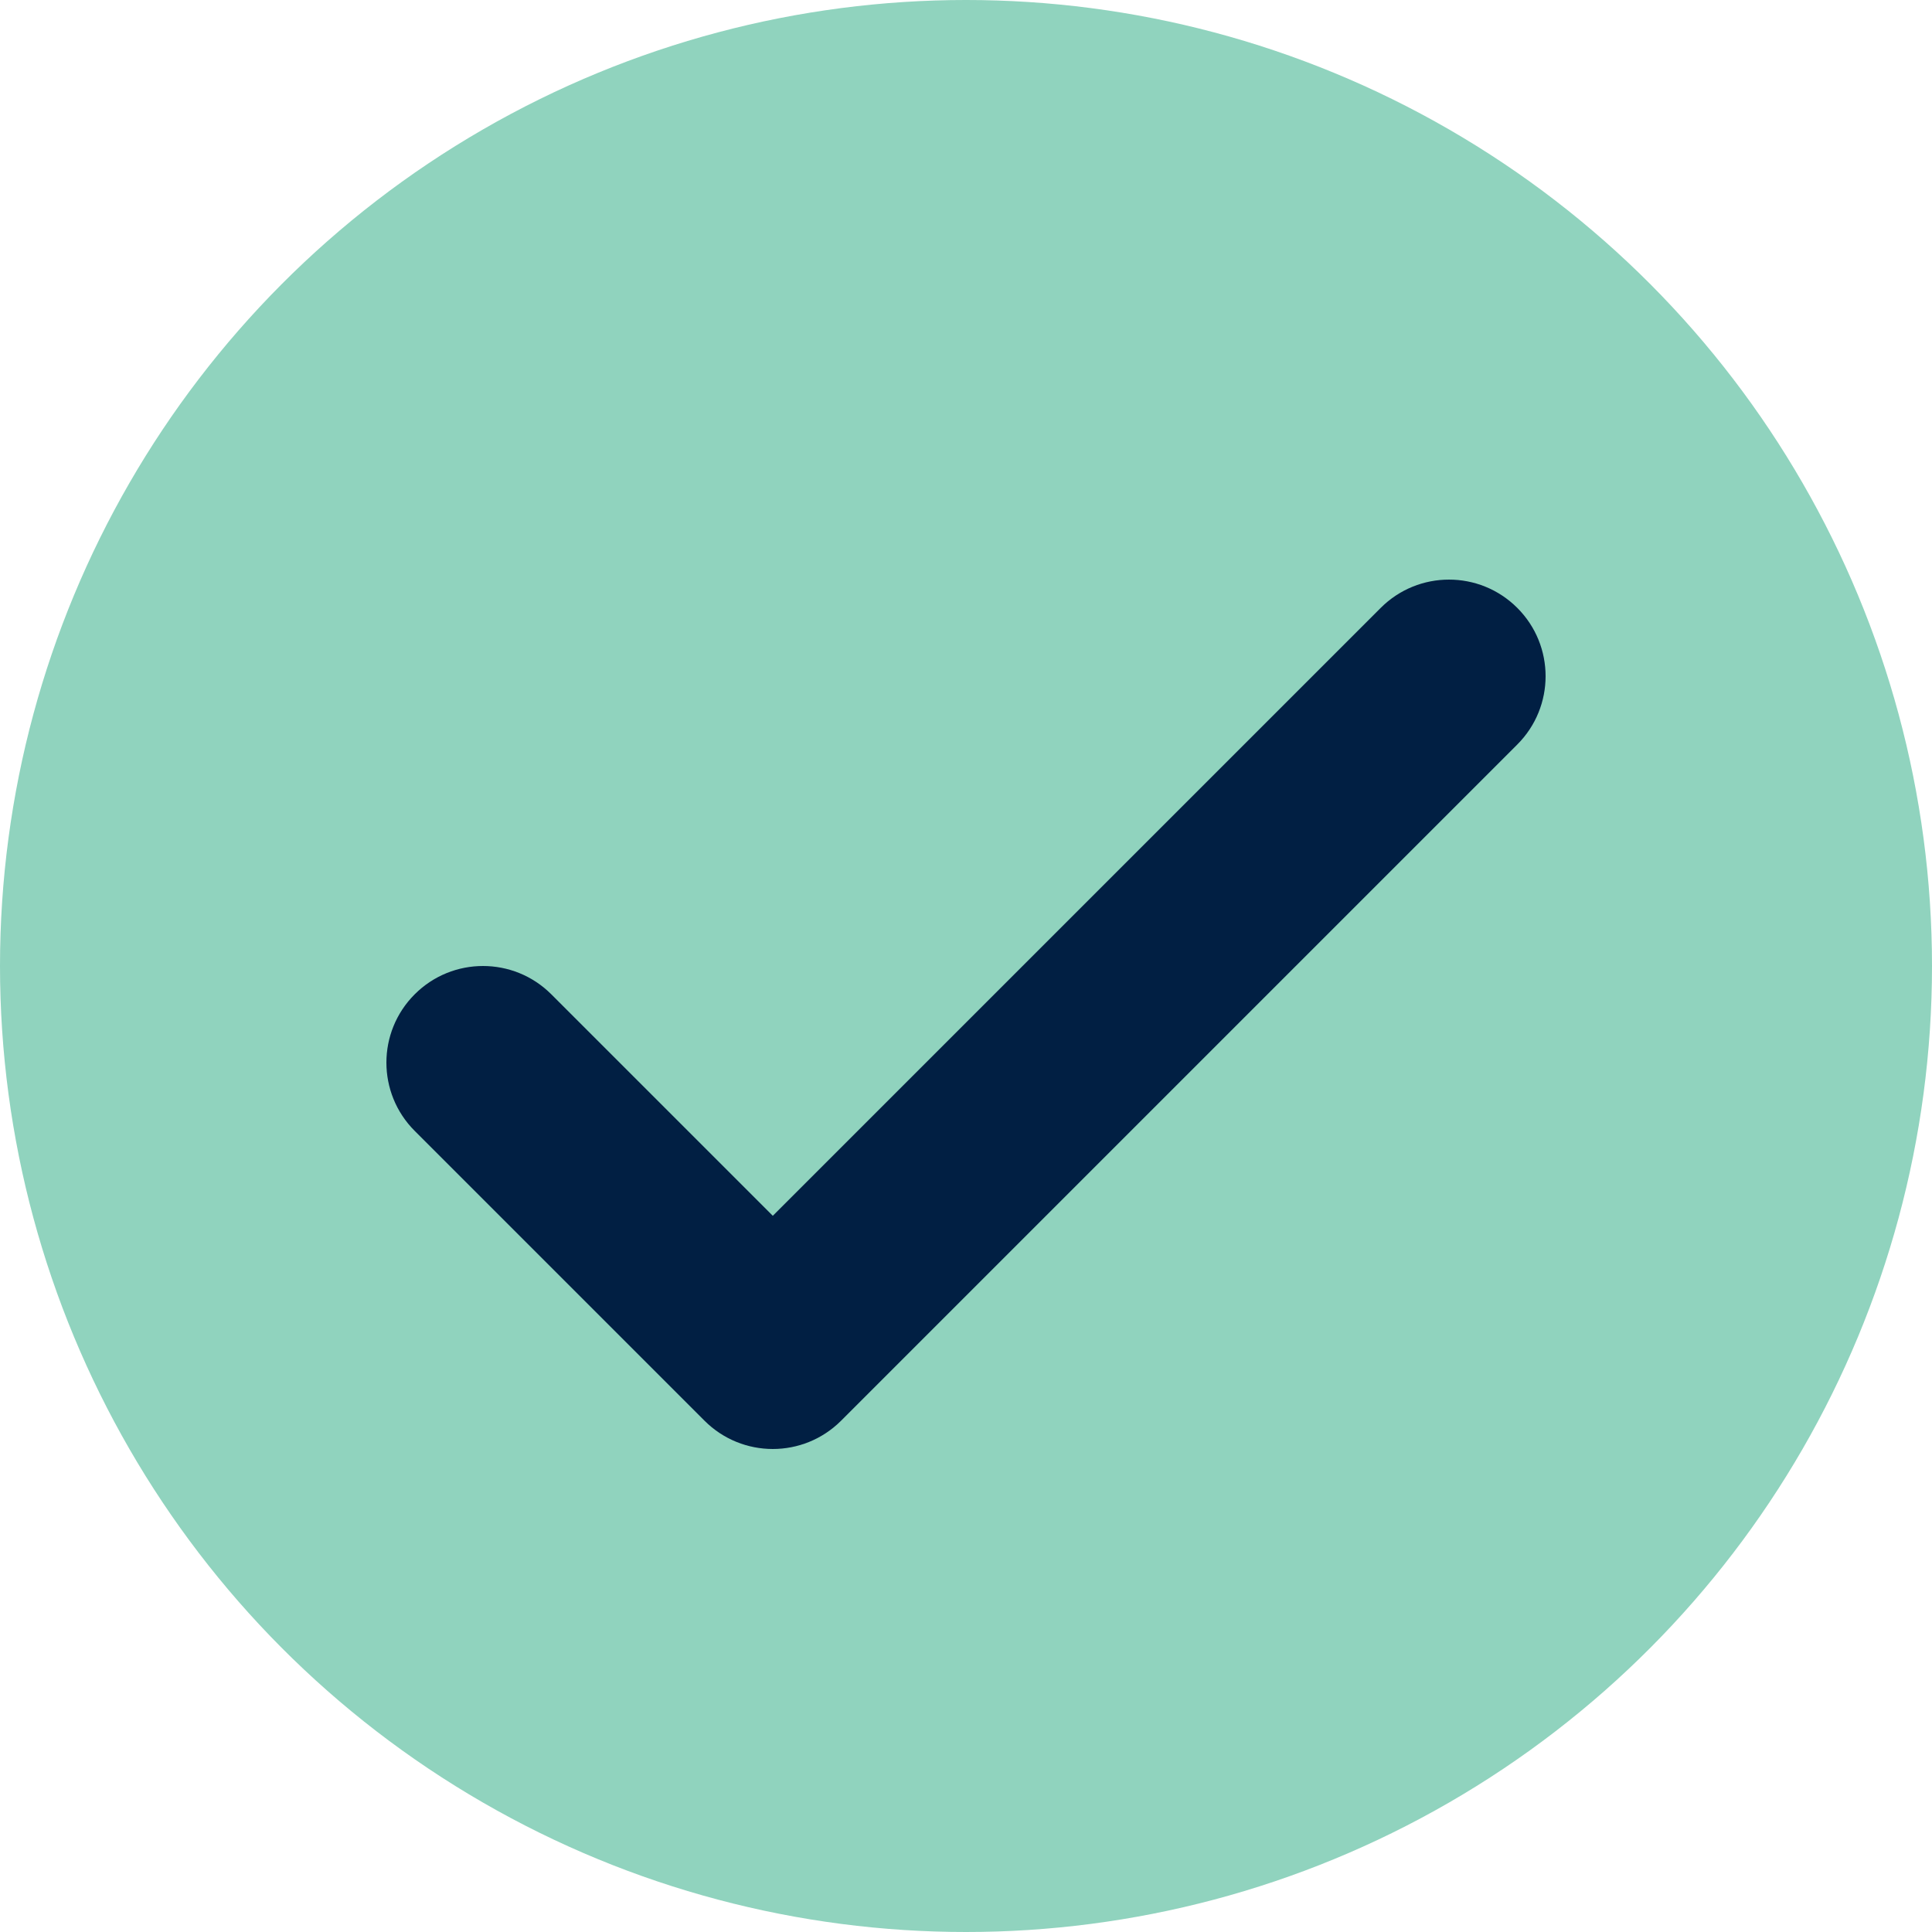 <svg width="100" height="100" viewBox="0 0 100 100" fill="none" xmlns="http://www.w3.org/2000/svg">
<circle cx="50" cy="50" r="50" fill="#90D3BE"/>
<path fill-rule="evenodd" clip-rule="evenodd" d="M40 62.929L71.465 31.465C73.417 29.512 76.583 29.512 78.535 31.465C80.488 33.417 80.488 36.583 78.535 38.535L43.535 73.535C41.583 75.488 38.417 75.488 36.465 73.535L21.465 58.535C19.512 56.583 19.512 53.417 21.465 51.465C23.417 49.512 26.583 49.512 28.535 51.465L40 62.929Z" fill="#011F43"/>
</svg>
